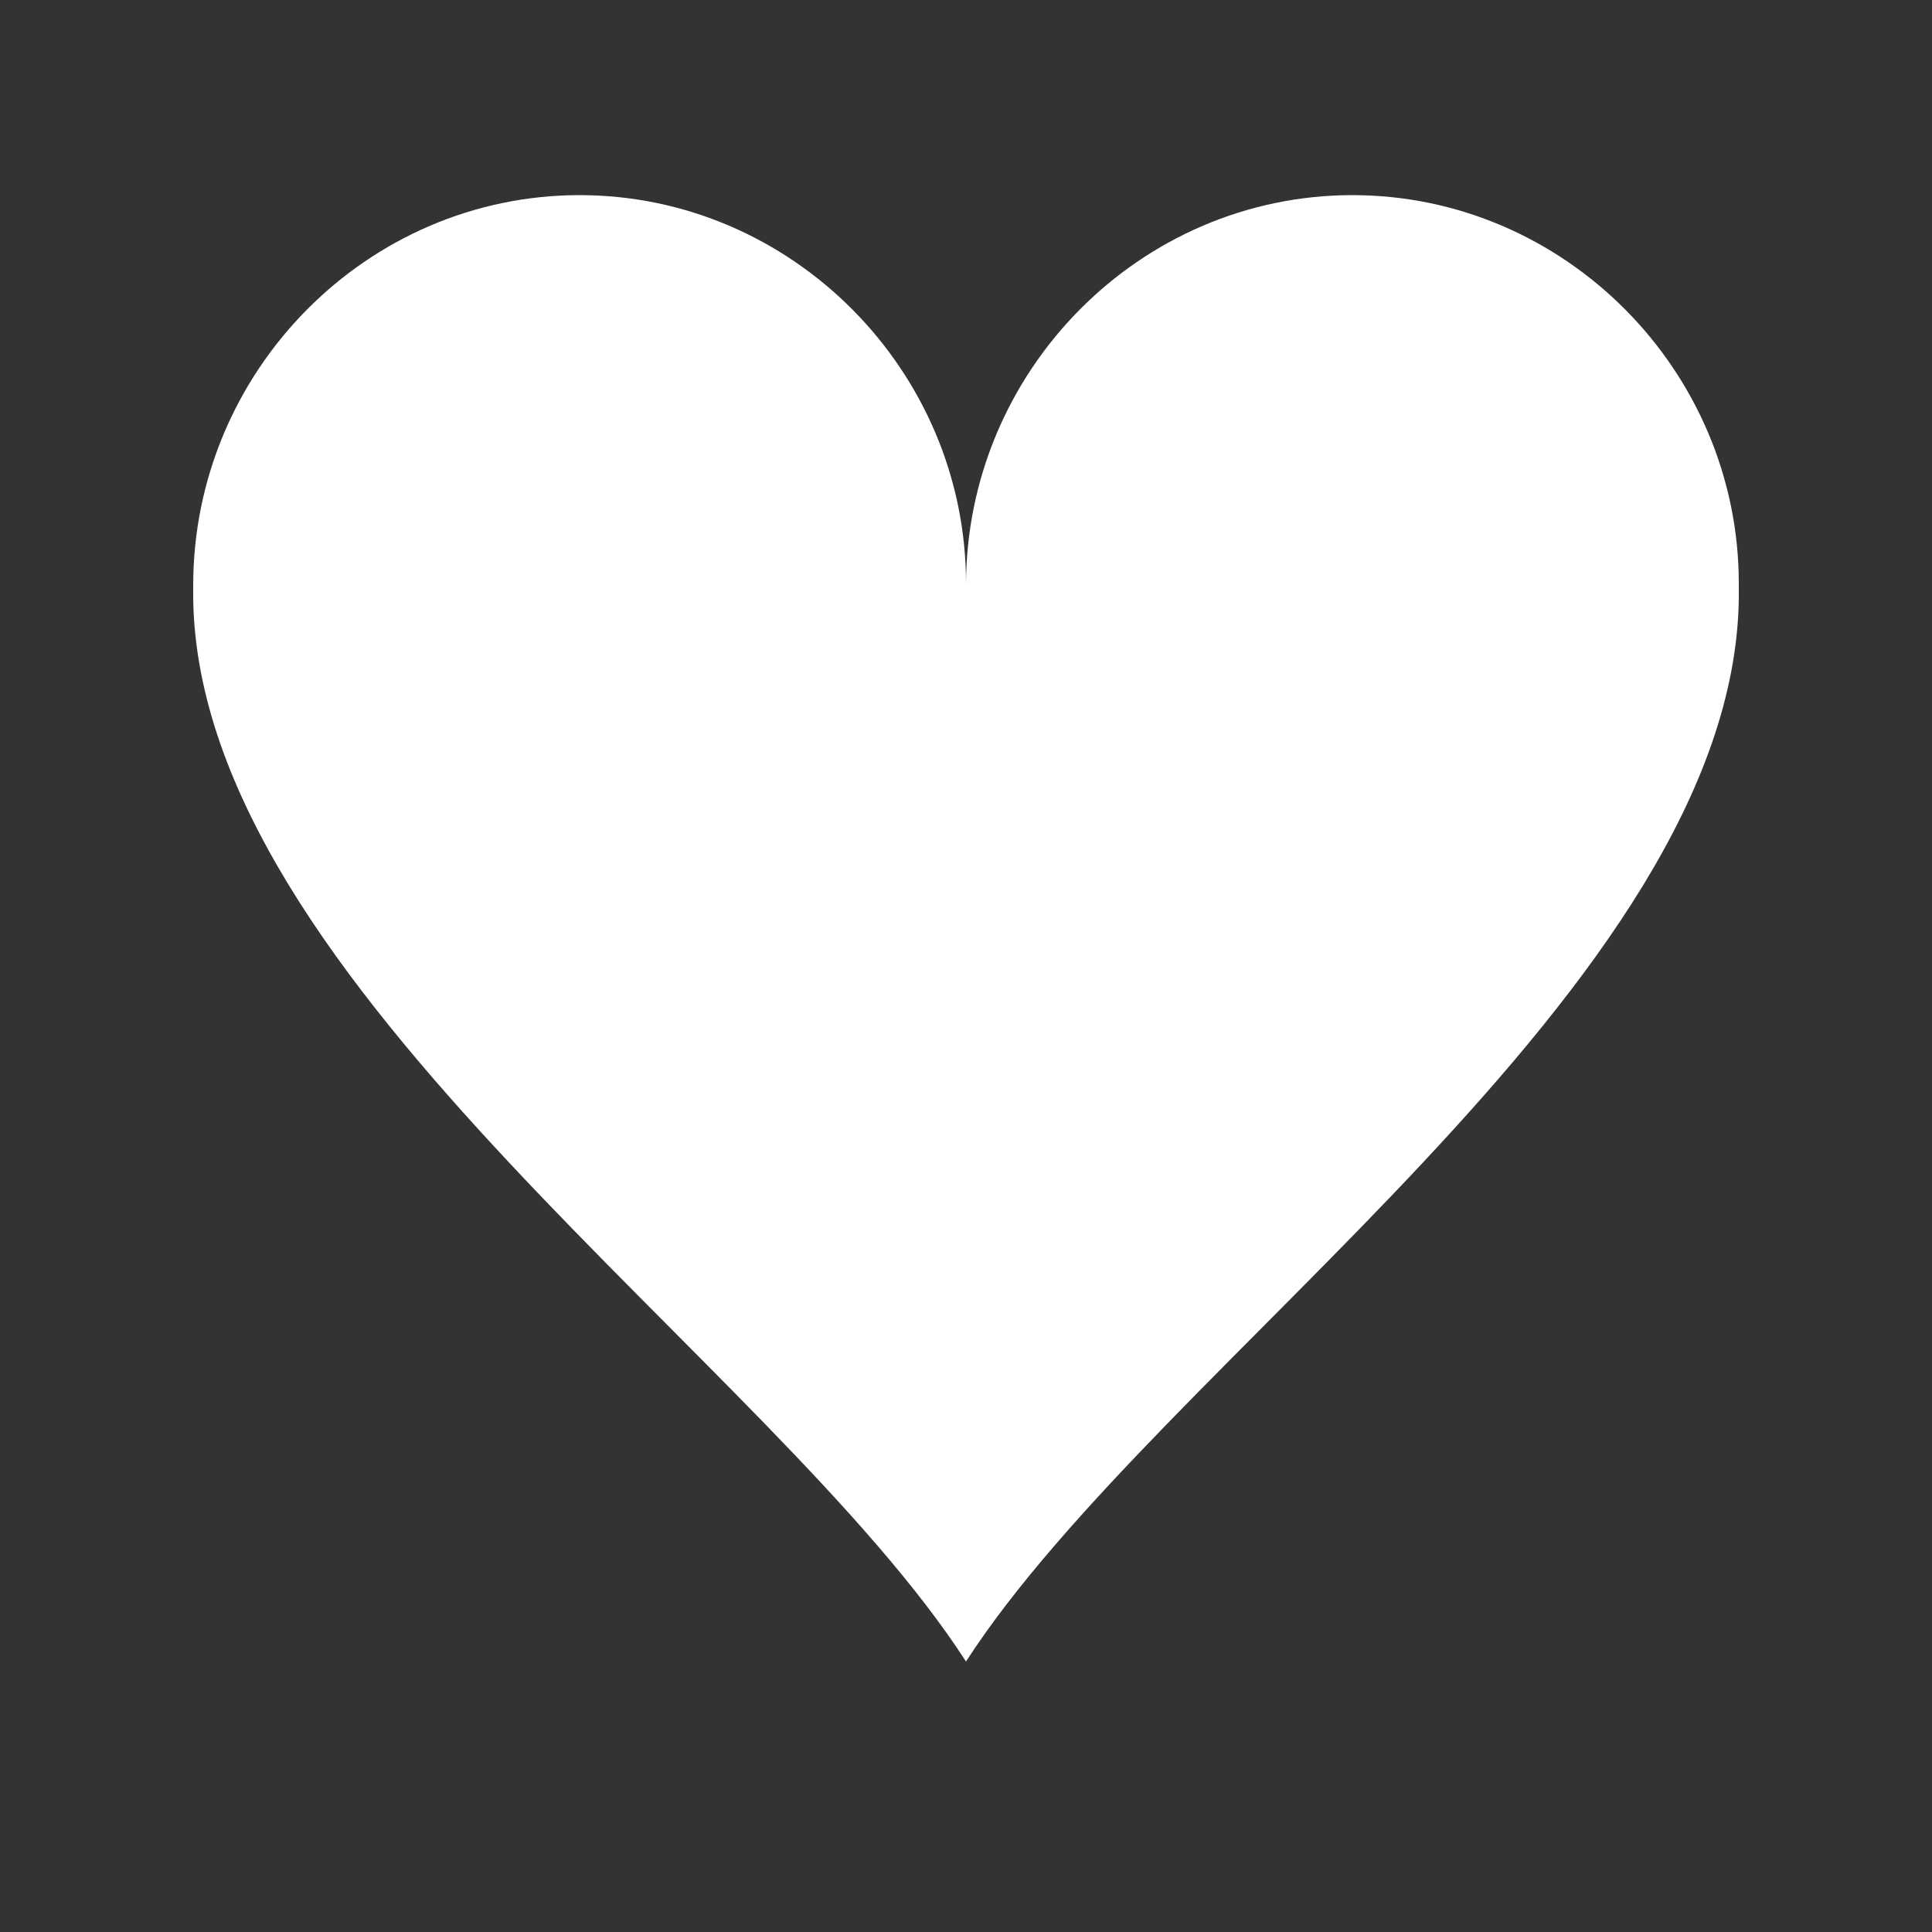 <?xml version="1.0" encoding="utf-8"?>
<svg class="uil-heart" height="124px" preserveAspectRatio="xMidYMid" viewBox="0 0 100 100" width="124px" xmlns="http://www.w3.org/2000/svg"><rect x="0" y="0" width="100" height="100" fill="#333333" stroke="none"/><rect class="bk" fill="none" height="100" width="100" x="0" y="0"/><g transform="translate(50 50)"><g><g transform="translate(-50 -50)"><path d="M90,30.2c0-11-9-20.1-20-20.1s-20,9.1-20,20.2c0,0.2,0-0.3,0,0.7H50c0-1,0-0.6,0-0.8c0-11-9-20.1-20-20.1s-20,9.1-20,20.2 c0,0.2,0-0.3,0,0.7h0c0.3,20,30,39.5,40,55c10-15.5,39.7-35,40-55h0C90,30,90,30.4,90,30.2z" fill="#FFFFFF"/></g><animateTransform attributeName="transform" calcMode="spline" dur="1s" from="1.3" keySplines="0 0.75 0.25 1;0 1 0 1;0 .75 .25 1" keyTimes="0;0.3;0.301;1" repeatCount="indefinite" to="0.9" type="scale" values="1.3;0.9;1.1;0.9"/></g></g></svg>